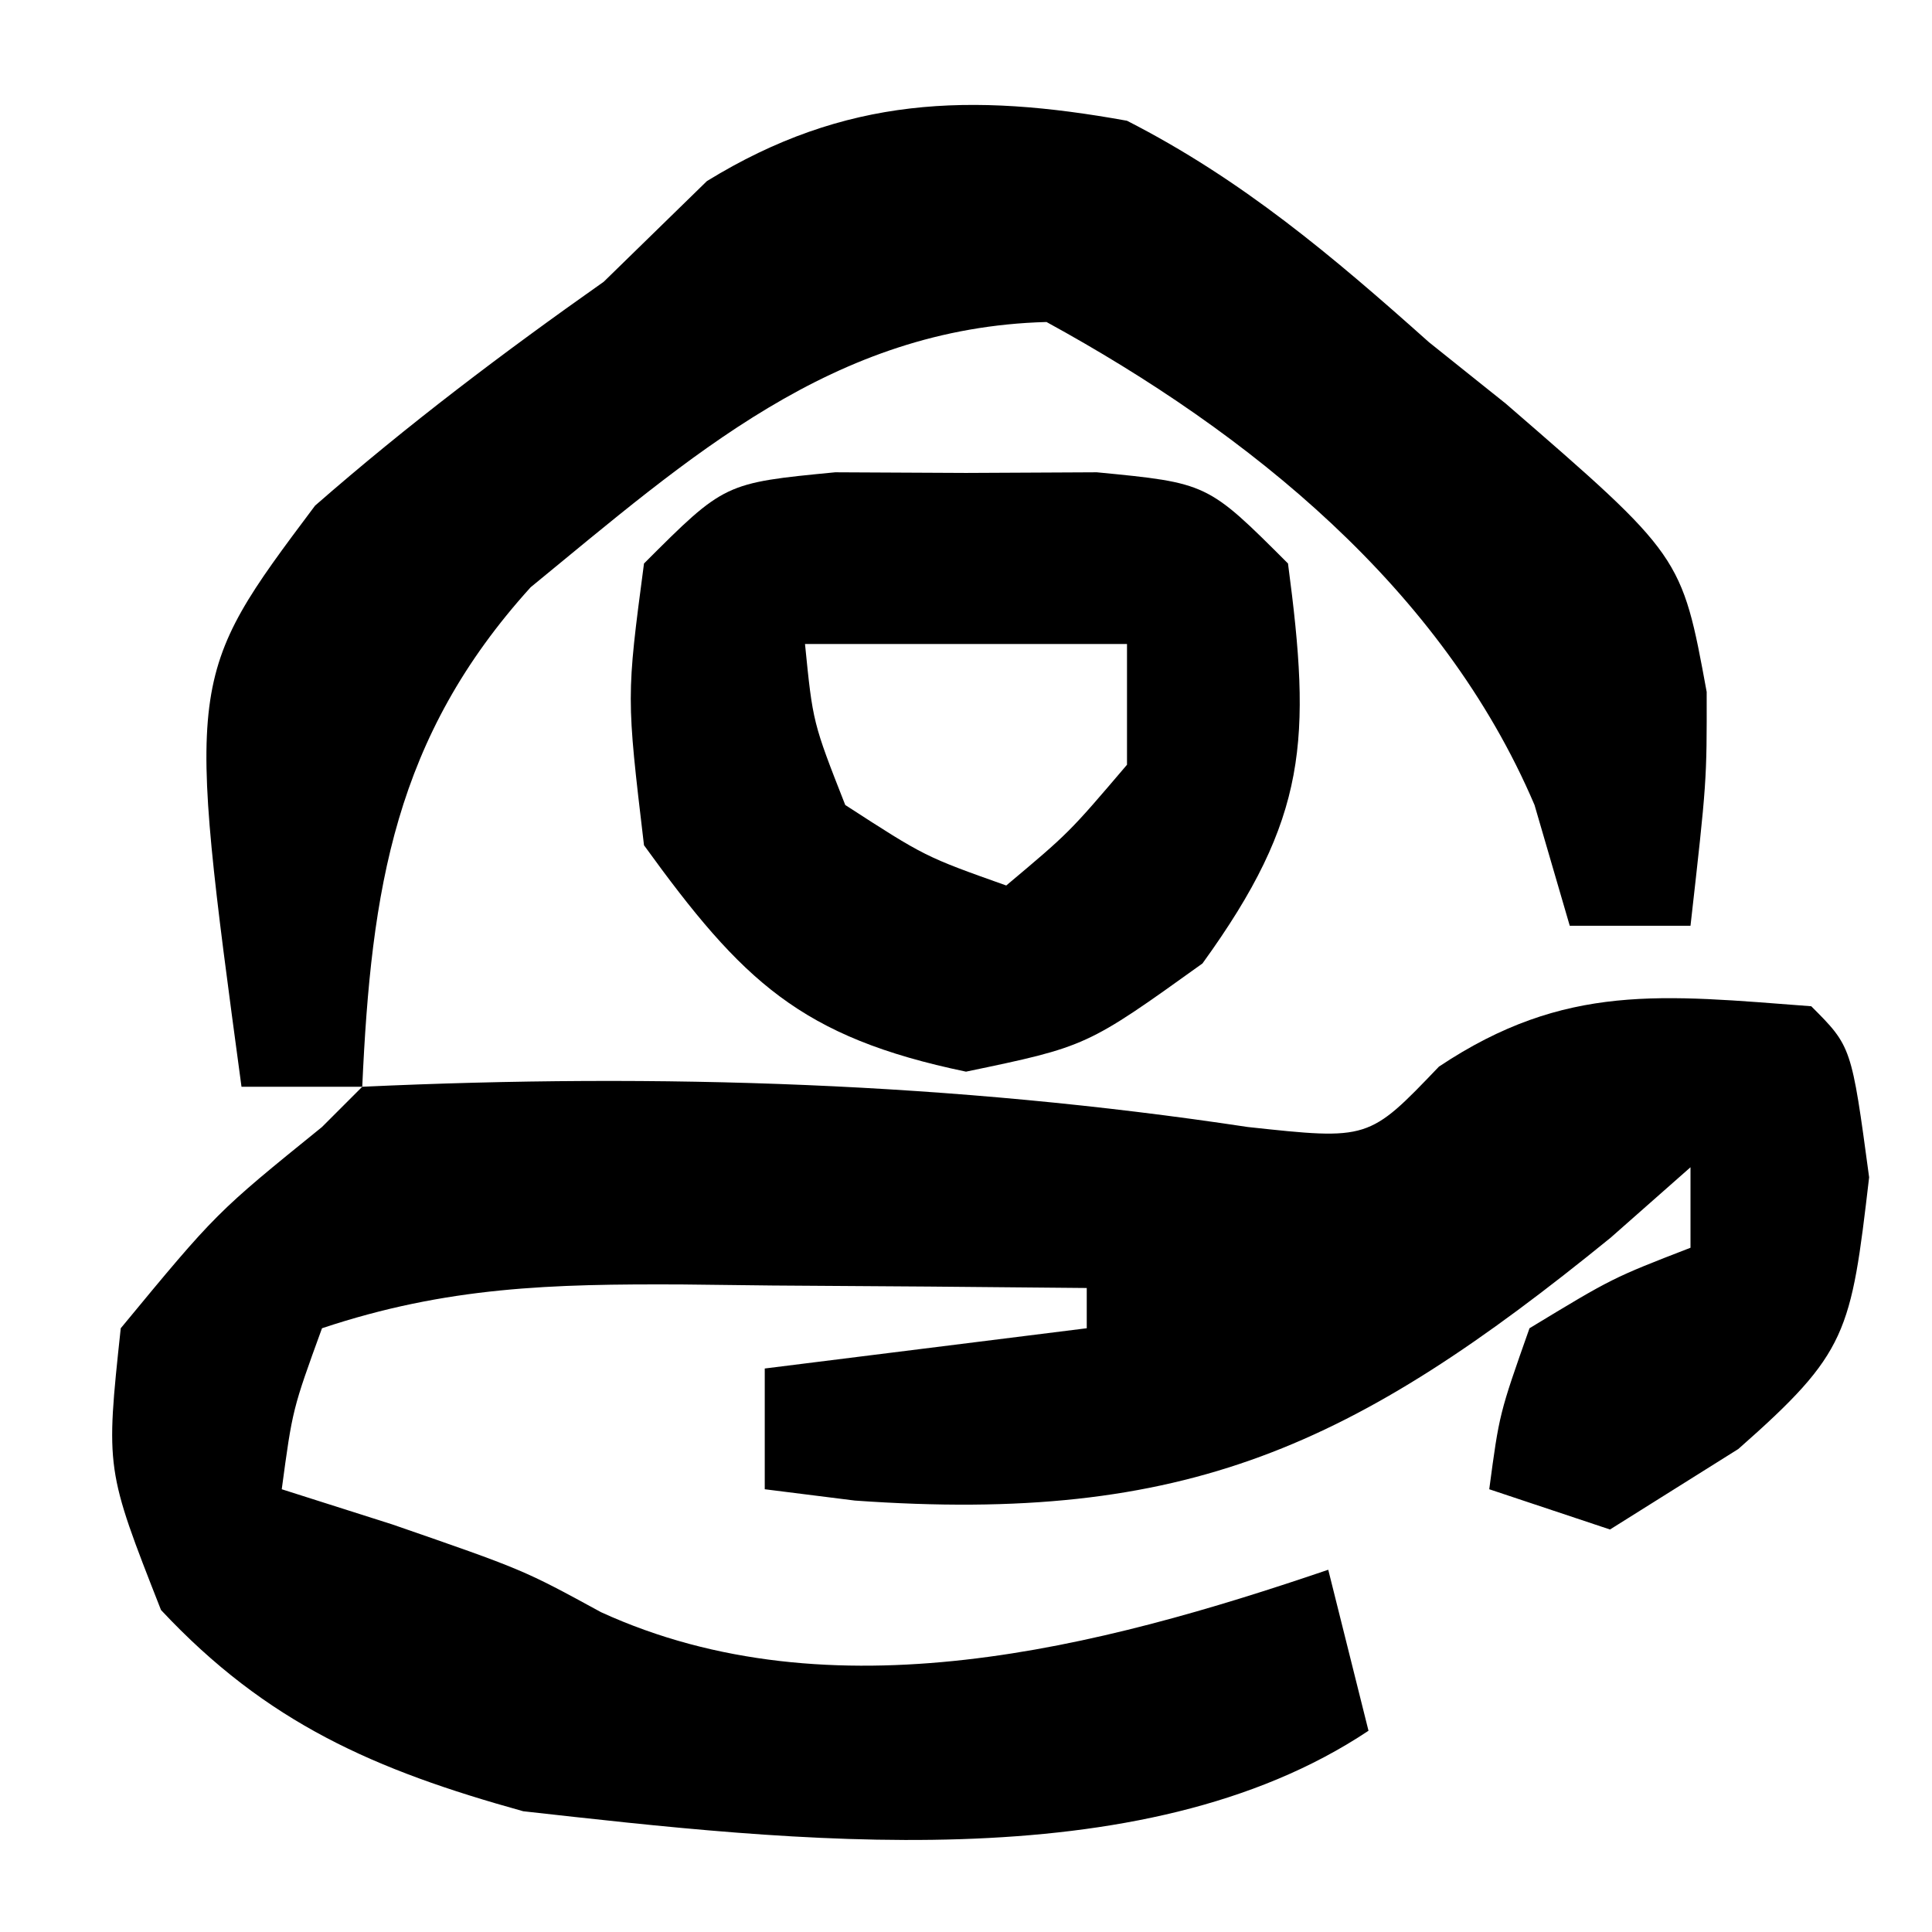 <?xml version="1.0" encoding="UTF-8"?>
<svg version="1.1" xmlns="http://www.w3.org/2000/svg" width="48" height="48">
<path d="M0 0 C1 1 1 1 1.438 4.25 C0.985 8.125 0.906 8.605 -1.812 11 C-2.864 11.66 -3.916 12.32 -5 13 C-5.99 12.67 -6.98 12.34 -8 12 C-7.75 10.125 -7.75 10.125 -7 8 C-4.938 6.75 -4.938 6.75 -3 6 C-3 5.34 -3 4.68 -3 4 C-3.655 4.577 -4.31 5.155 -4.984 5.75 C-11.365 10.941 -15.501 12.869 -23.762 12.281 C-24.5 12.188 -25.239 12.096 -26 12 C-26 11.01 -26 10.02 -26 9 C-23.36 8.67 -20.72 8.34 -18 8 C-18 7.67 -18 7.34 -18 7 C-20.604 6.973 -23.208 6.953 -25.812 6.938 C-26.55 6.929 -27.288 6.921 -28.049 6.912 C-31.299 6.897 -33.894 6.965 -37 8 C-37.733 10.015 -37.733 10.015 -38 12 C-37.093 12.289 -36.185 12.578 -35.25 12.875 C-32 14 -32 14 -30.066 15.055 C-24.343 17.673 -17.69 15.937 -12 14 C-11.67 15.32 -11.34 16.64 -11 18 C-16.662 21.775 -25.345 20.741 -32 20 C-35.688 18.976 -38.37 17.813 -41 15 C-42.375 11.5 -42.375 11.5 -42 8 C-39.625 5.125 -39.625 5.125 -37 3 C-36.67 2.67 -36.34 2.34 -36 2 C-28.599 1.659 -21.32 1.895 -14 3 C-10.995 3.325 -10.995 3.325 -9.25 1.5 C-6.111 -0.593 -3.688 -0.278 0 0 Z " fill="#000000" transform="translate(45,25)"/>
<path d="M0 0 C2.857 1.458 5.115 3.371 7.5 5.5 C8.132 6.005 8.763 6.511 9.414 7.031 C13.782 10.813 13.782 10.813 14.402 14.191 C14.406 16.406 14.406 16.406 14 20 C13.01 20 12.02 20 11 20 C10.711 19.01 10.422 18.02 10.125 17 C7.835 11.627 3.04 7.757 -2 5 C-7.305 5.141 -10.86 8.351 -14.816 11.59 C-18.195 15.319 -18.778 19.083 -19 24 C-19.99 24 -20.98 24 -22 24 C-23.373 13.831 -23.373 13.831 -20.172 9.562 C-17.868 7.549 -15.5 5.762 -13 4 C-12.154 3.175 -11.309 2.35 -10.438 1.5 C-7.005 -0.612 -3.877 -0.702 0 0 Z " fill="#000000" transform="translate(28,3)"/>
<path d="M0 0 C1.073 0.005 2.145 0.01 3.25 0.016 C4.859 0.008 4.859 0.008 6.5 0 C9.25 0.266 9.25 0.266 11.25 2.266 C11.829 6.646 11.746 8.58 9.125 12.203 C6.25 14.266 6.25 14.266 3.25 14.891 C-0.857 14.035 -2.304 12.647 -4.75 9.266 C-5.188 5.578 -5.188 5.578 -4.75 2.266 C-2.75 0.266 -2.75 0.266 0 0 Z M-0.75 4.266 C-0.555 6.216 -0.555 6.216 0.25 8.266 C2.234 9.55 2.234 9.55 4.25 10.266 C5.812 8.954 5.812 8.954 7.25 7.266 C7.25 6.276 7.25 5.286 7.25 4.266 C4.61 4.266 1.97 4.266 -0.75 4.266 Z " fill="#000000" transform="translate(20.75,11.734)"/>
</svg>

